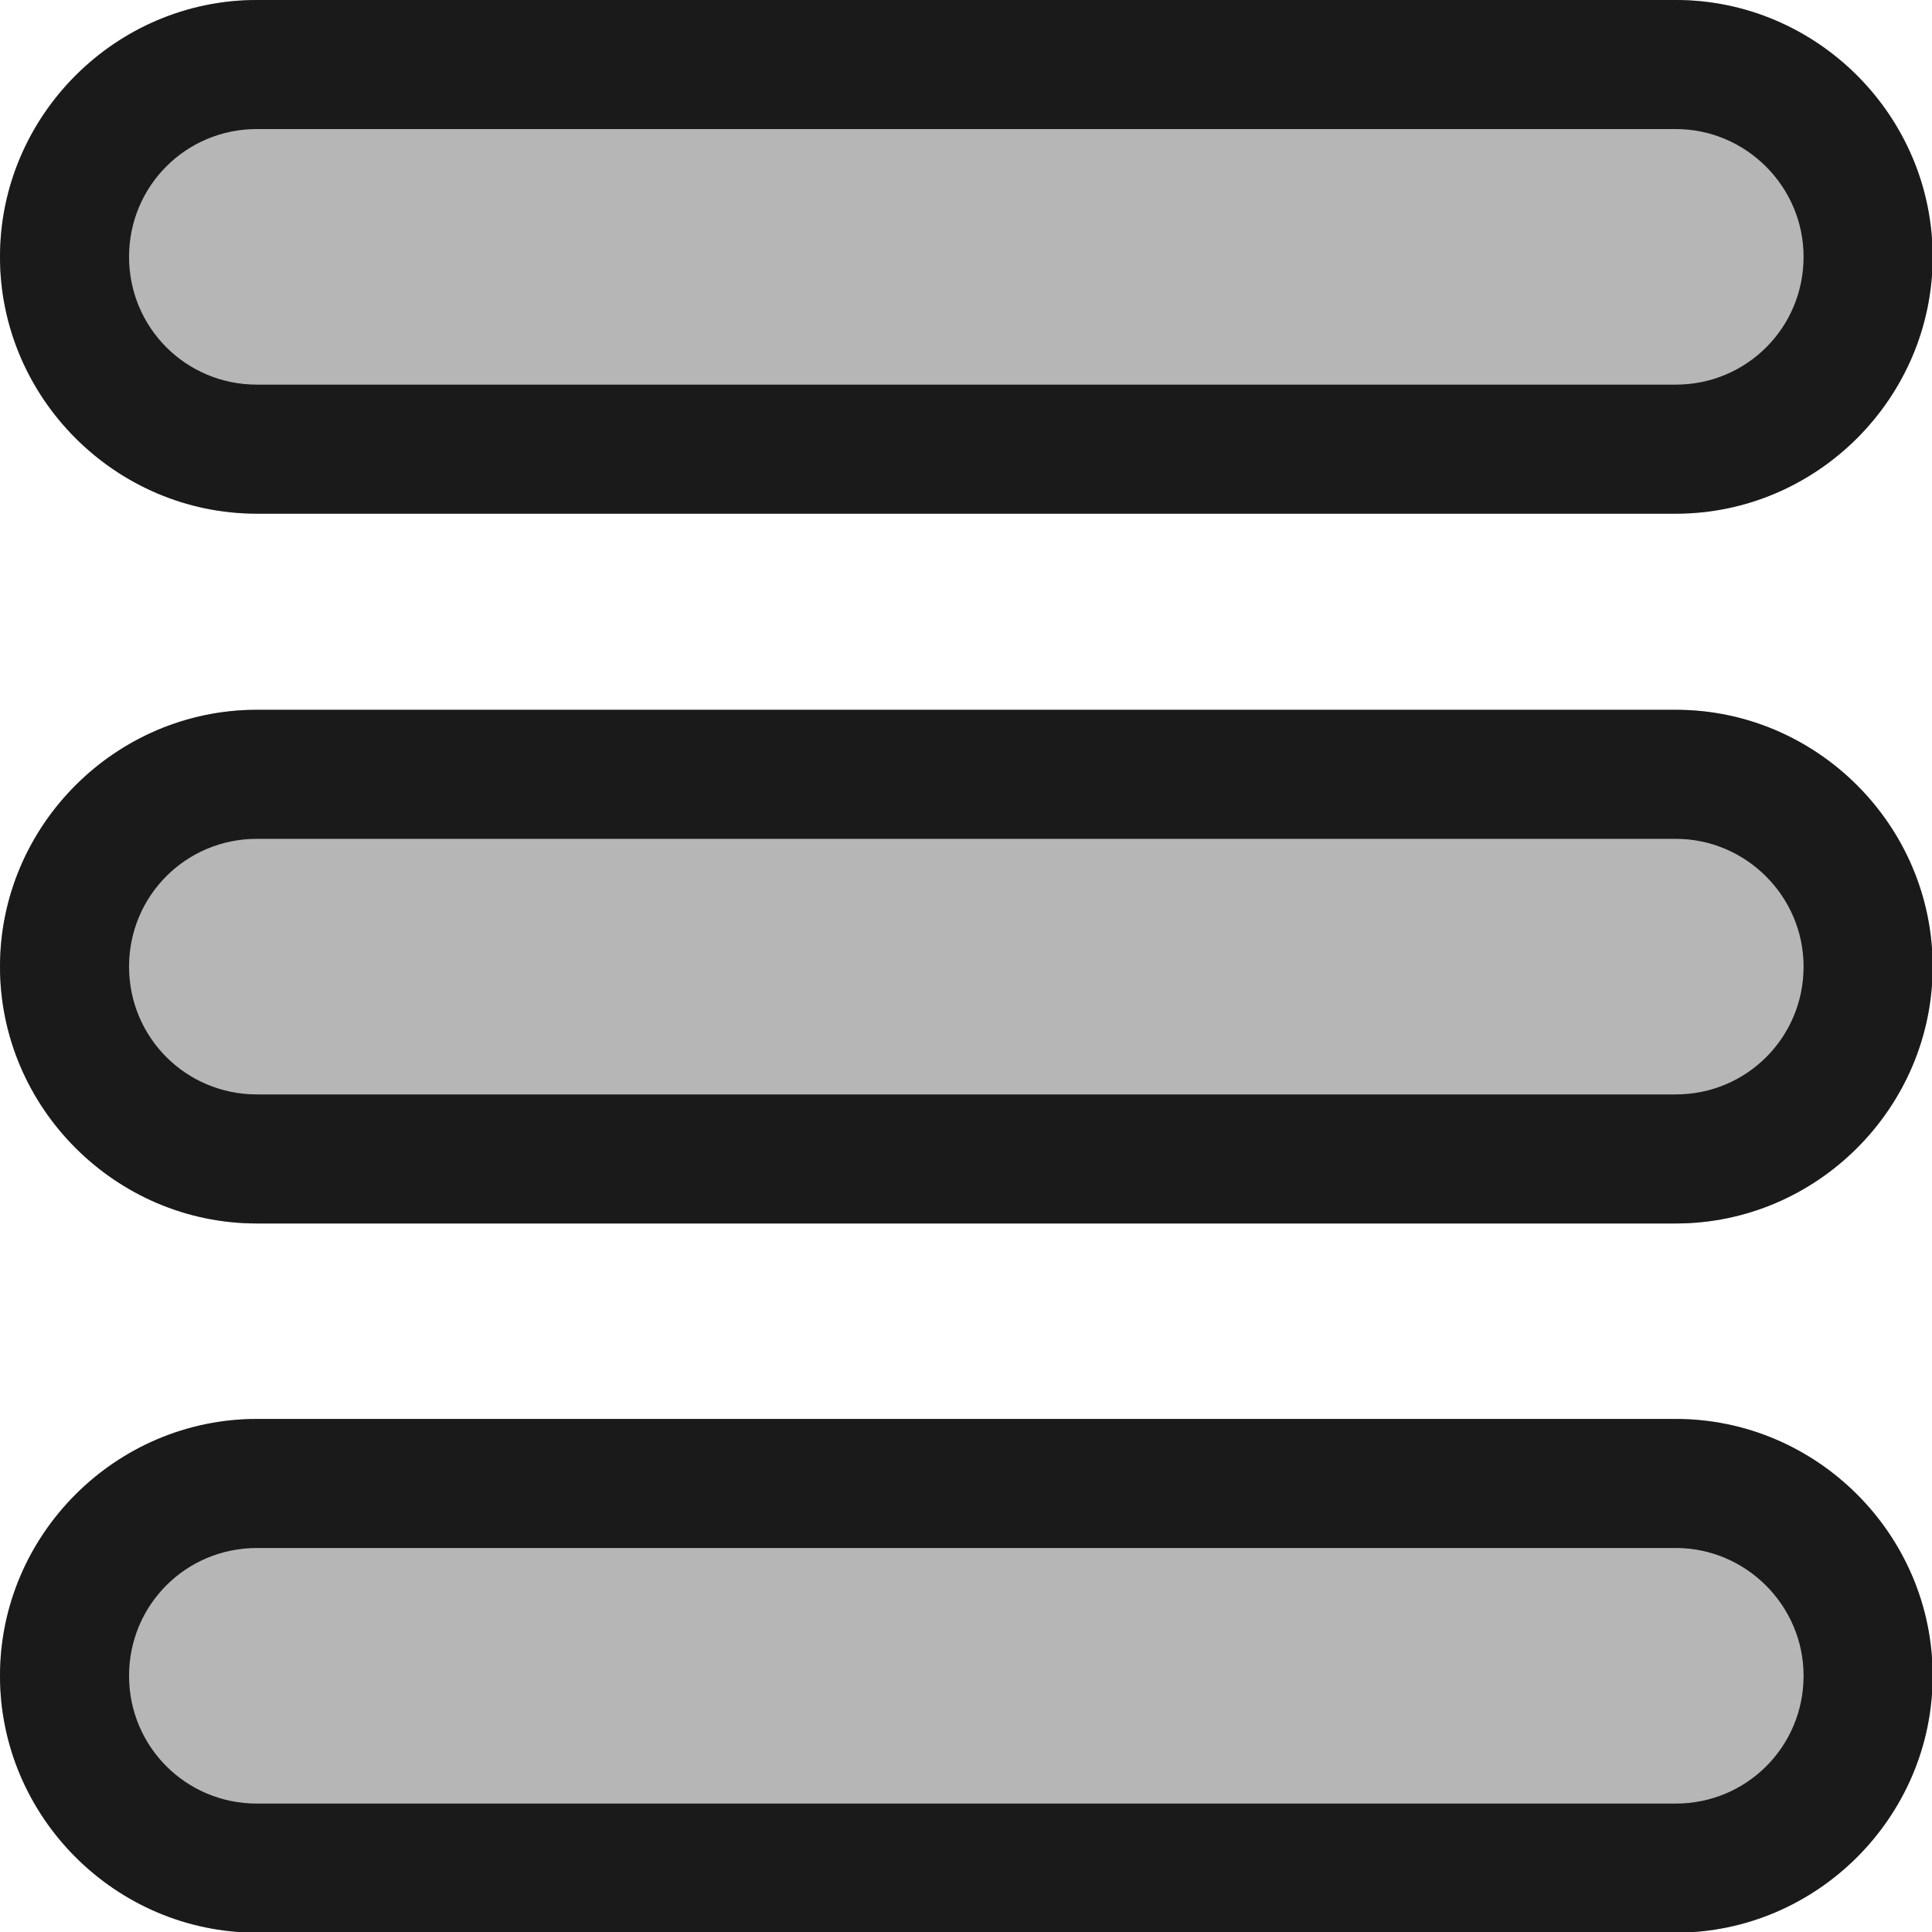 <svg xmlns='http://www.w3.org/2000/svg' viewBox='0 0 30.54 30.54'>
	<path class='fill' fill='#B7B6B6'
		d='M4.06 0h22.43c2.23 0 4.06 1.83 4.06 4.06 0 2.23-1.83 4.06-4.06 4.06H4.06C1.83 8.12 0 6.29 0 4.06 0 1.83 1.83 0 4.06 0zm0 22.43h22.43c2.23 0 4.06 1.83 4.06 4.06 0 2.23-1.83 4.06-4.06 4.06H4.06C1.83 30.55 0 28.72 0 26.49c0-2.23 1.83-4.06 4.06-4.06zm0-11.21h22.43c2.23 0 4.06 1.83 4.06 4.06 0 2.23-1.83 4.06-4.06 4.06H4.06C1.83 19.34 0 17.51 0 15.28c0-2.23 1.83-4.06 4.06-4.06z' />
	<path class='outline' fill='#1A1A1A'
		d='M4.06 22.43h22.43c2.23 0 4.06 1.83 4.06 4.06 0 2.23-1.83 4.06-4.06 4.06H4.06C1.83 30.55 0 28.72 0 26.49c0-2.23 1.83-4.06 4.06-4.06zM4.06 0h22.43c2.23 0 4.06 1.83 4.06 4.06 0 2.23-1.83 4.06-4.06 4.06H4.06C1.83 8.12 0 6.29 0 4.06 0 1.83 1.83 0 4.06 0zm22.43 2.04H4.06c-1.12 0-2.02.9-2.02 2.02s.9 2.02 2.02 2.02h22.43c1.12 0 2.02-.9 2.02-2.02 0-1.11-.91-2.02-2.02-2.02zM4.06 11.22h22.43c2.23 0 4.06 1.83 4.06 4.06 0 2.23-1.83 4.06-4.06 4.06H4.06C1.83 19.34 0 17.51 0 15.28c0-2.23 1.83-4.06 4.06-4.06zm22.43 2.04H4.06c-1.12 0-2.02.9-2.02 2.02s.9 2.02 2.02 2.02h22.43c1.12 0 2.02-.9 2.02-2.02 0-1.11-.91-2.02-2.02-2.02zm0 11.21H4.06c-1.12 0-2.02.9-2.02 2.02s.9 2.02 2.02 2.02h22.43c1.12 0 2.02-.9 2.02-2.02 0-1.11-.91-2.02-2.02-2.02z' />
</svg>
